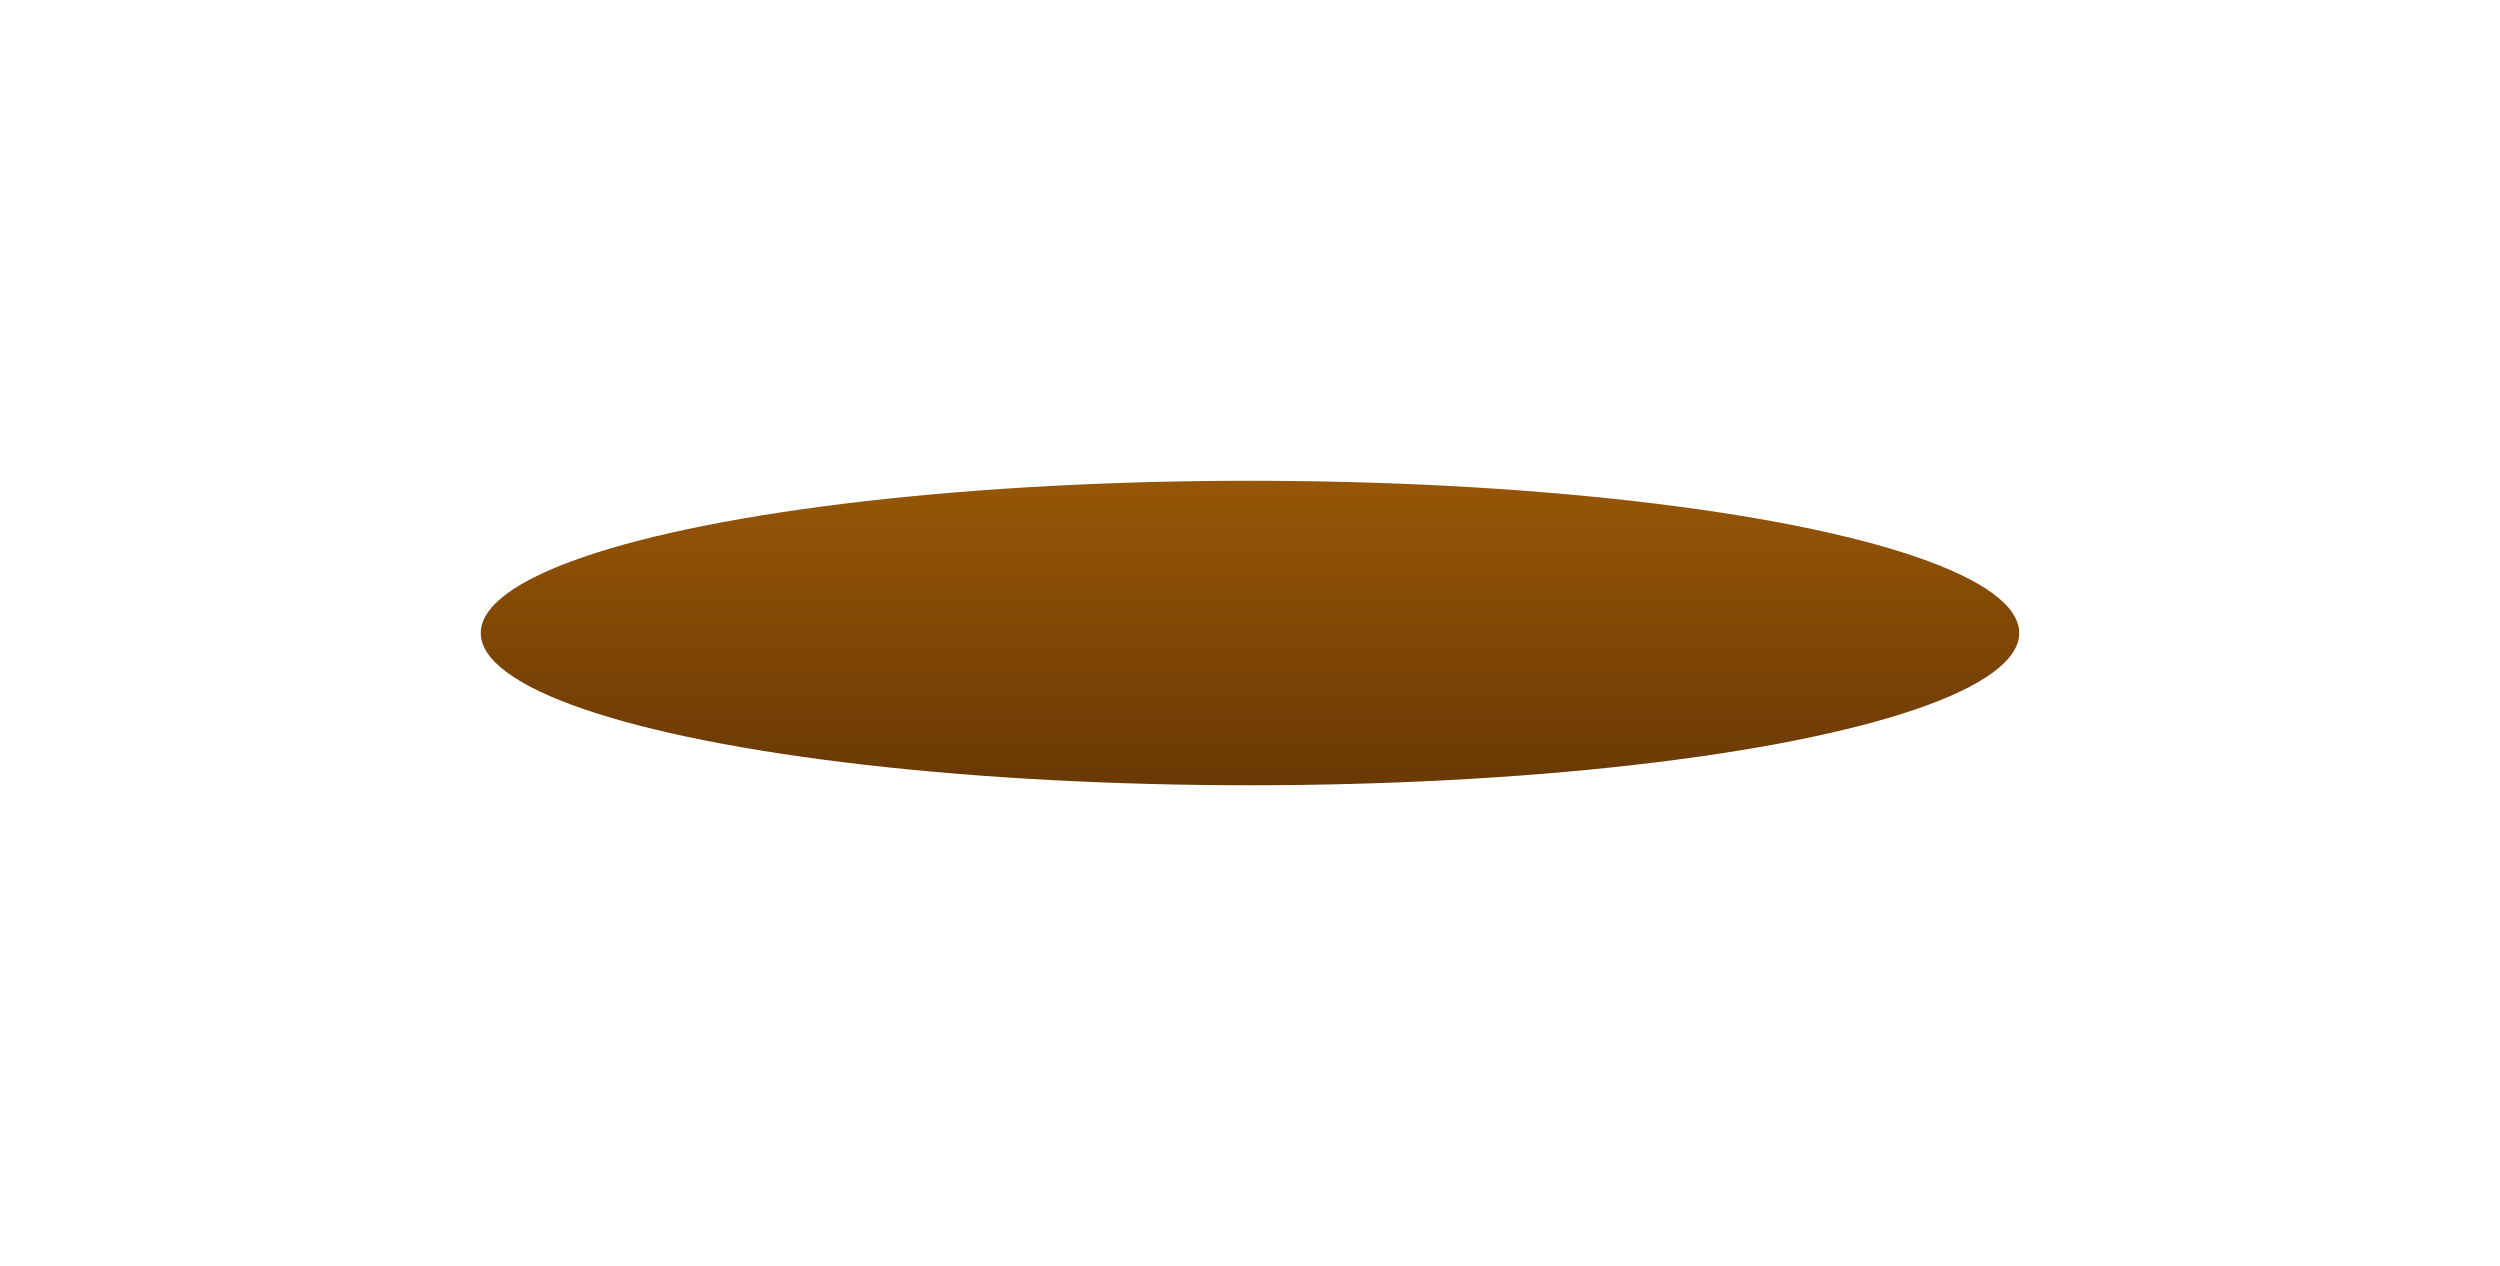 <svg width="156" height="79" viewBox="0 0 156 79" fill="none" xmlns="http://www.w3.org/2000/svg">
<g filter="url(#filter0_f_24_25937)">
<ellipse cx="78" cy="39.5" rx="48" ry="9.5" fill="url(#paint0_linear_24_25937)"/>
</g>
<defs>
<filter id="filter0_f_24_25937" x="0" y="0" width="156" height="79" filterUnits="userSpaceOnUse" color-interpolation-filters="sRGB">
<feFlood flood-opacity="0" result="BackgroundImageFix"/>
<feBlend mode="normal" in="SourceGraphic" in2="BackgroundImageFix" result="shape"/>
<feGaussianBlur stdDeviation="15" result="effect1_foregroundBlur_24_25937"/>
</filter>
<linearGradient id="paint0_linear_24_25937" x1="78" y1="30" x2="78" y2="64" gradientUnits="userSpaceOnUse">
<stop stop-color="#975607"/>
<stop offset="1" stop-color="#452101"/>
</linearGradient>
</defs>
</svg>
